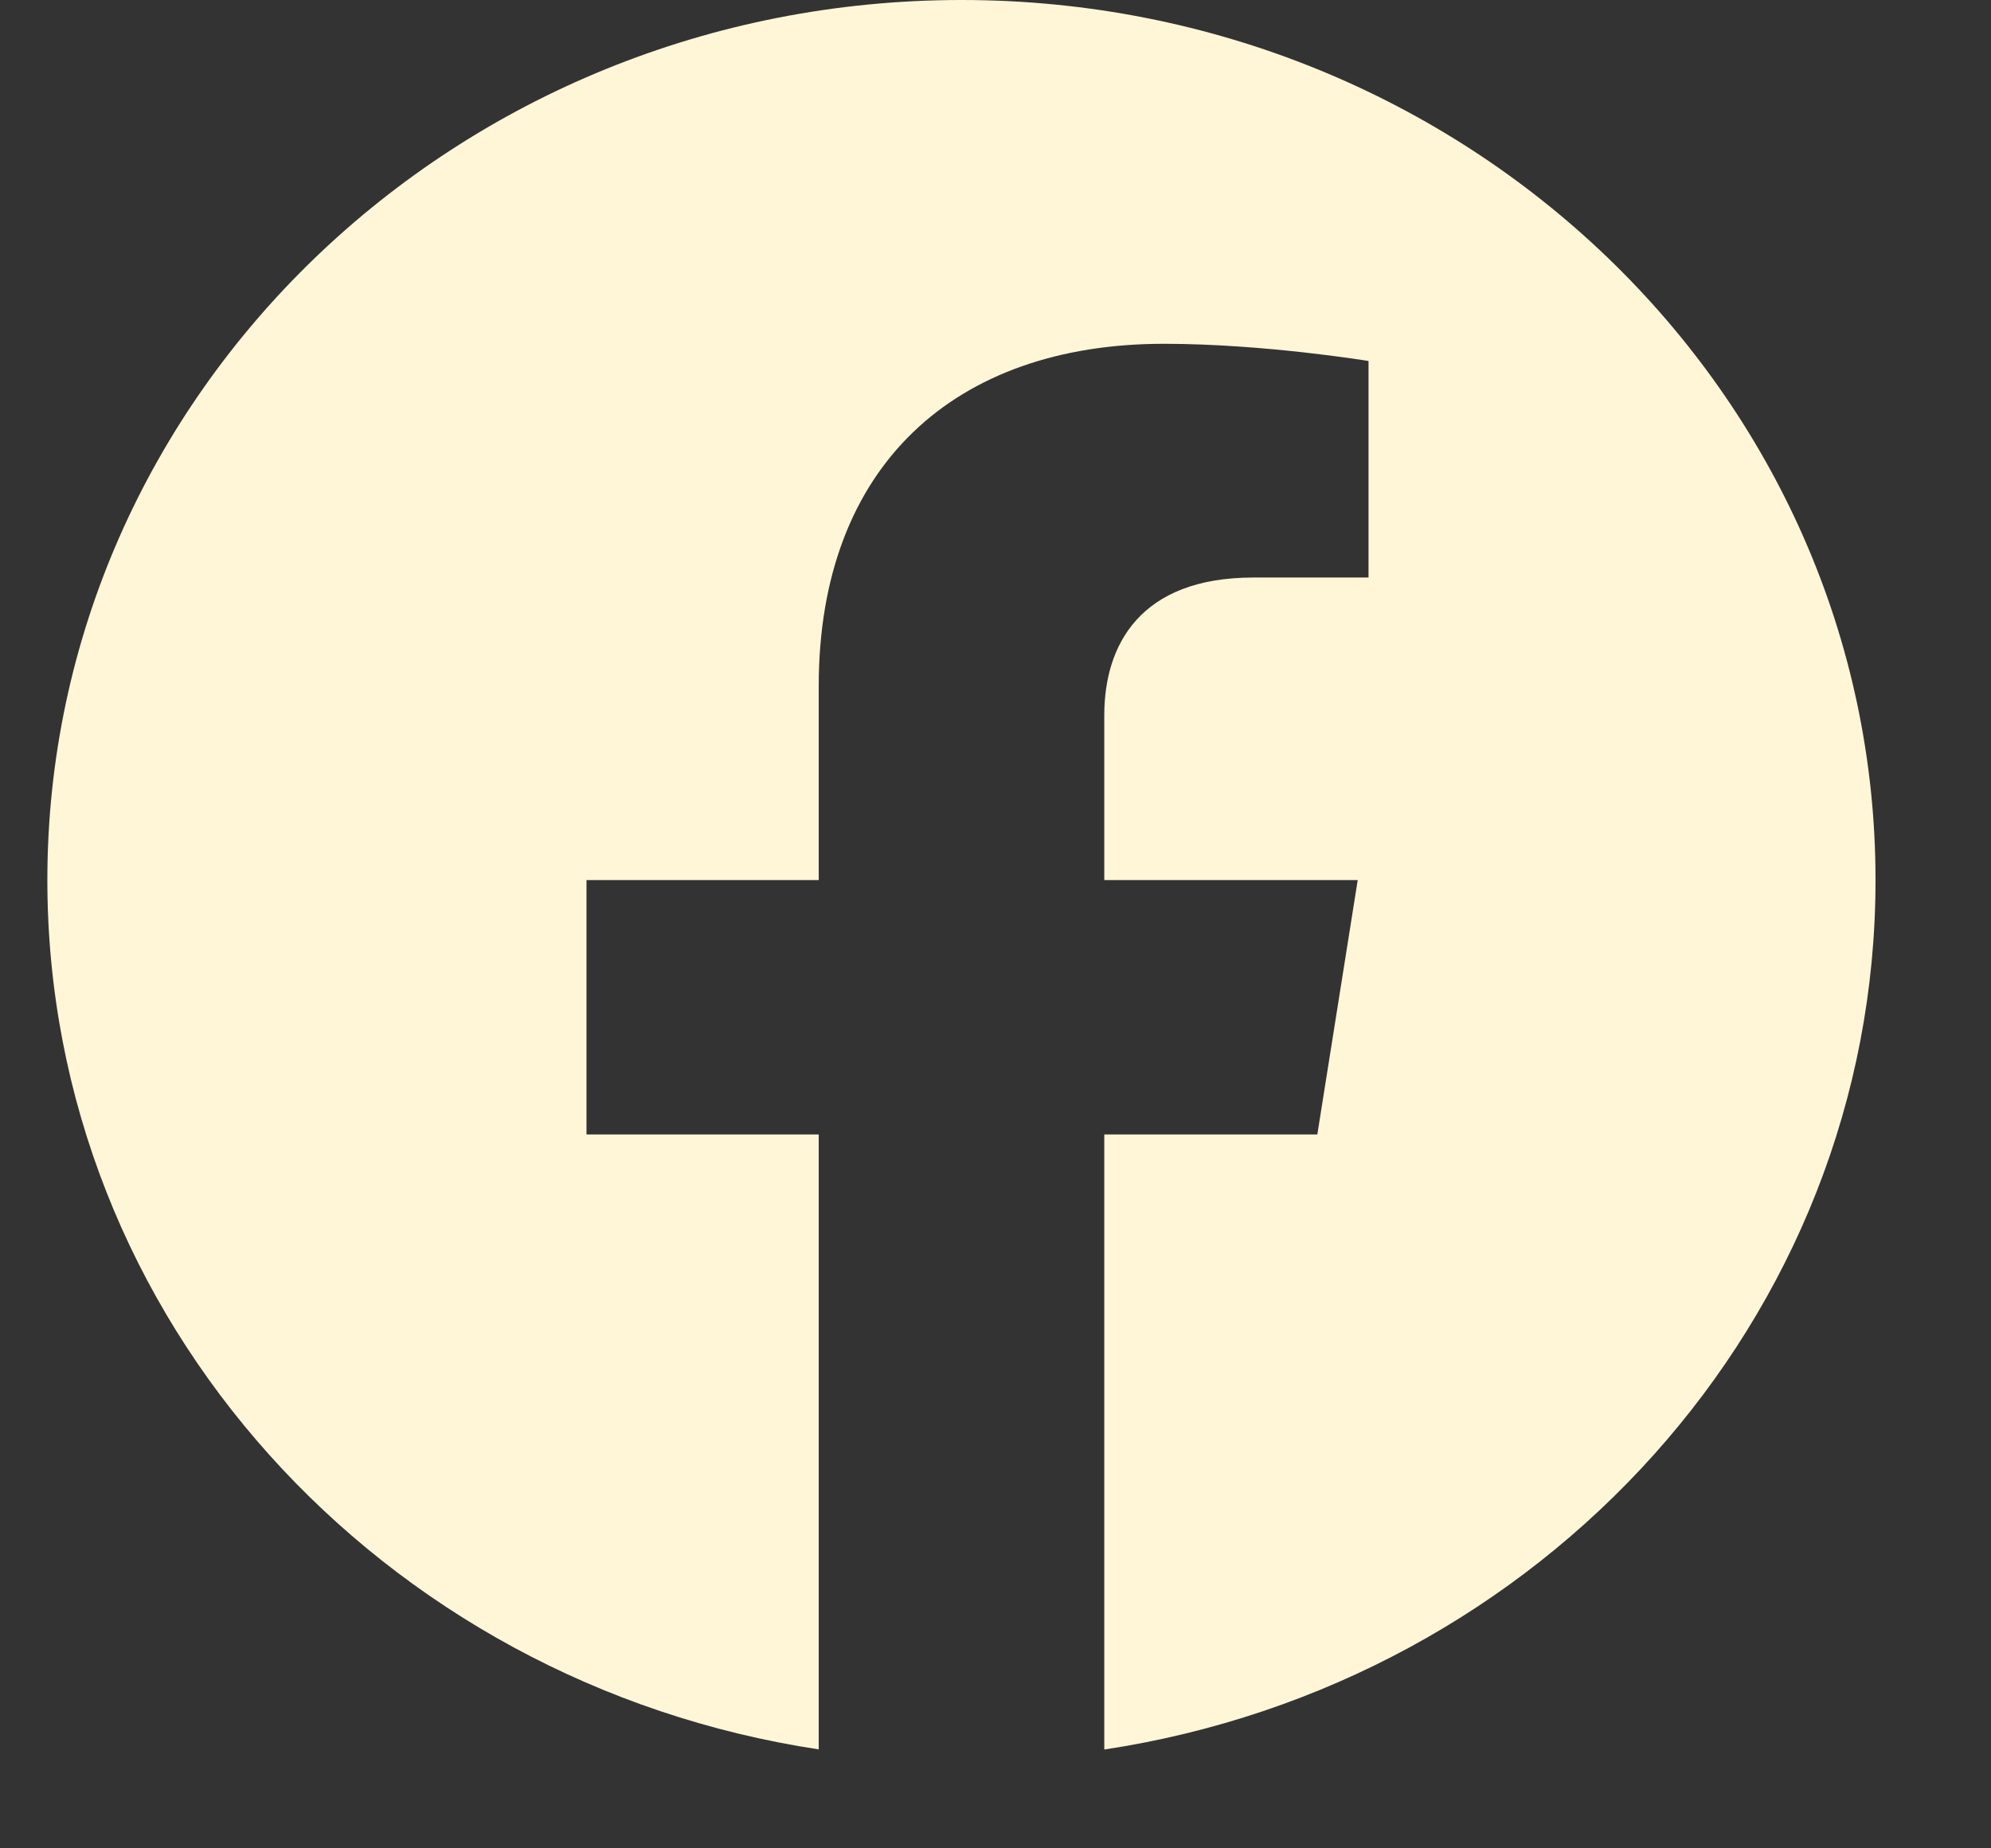 <svg width="14" height="13" viewBox="0 0 14 13" fill="none" xmlns="http://www.w3.org/2000/svg">
<rect x="0" y="0" width="14" height="13" fill="#333333" stroke="none"/>
<path fill-rule="evenodd" clip-rule="evenodd" d="M13.188 6.19C13.188 2.771 10.31 0 6.761 0C3.211 0 0.333 2.771 0.333 6.19C0.333 9.279 2.683 11.839 5.757 12.304V7.979H4.124V6.19H5.757V4.826C5.757 3.275 6.716 2.418 8.184 2.418C8.888 2.418 9.623 2.539 9.623 2.539V4.062H8.813C8.015 4.062 7.765 4.539 7.765 5.029V6.19H9.547L9.263 7.979H7.765V12.305C10.838 11.84 13.188 9.28 13.188 6.19Z" fill="#FFF6D7"/>
</svg>
